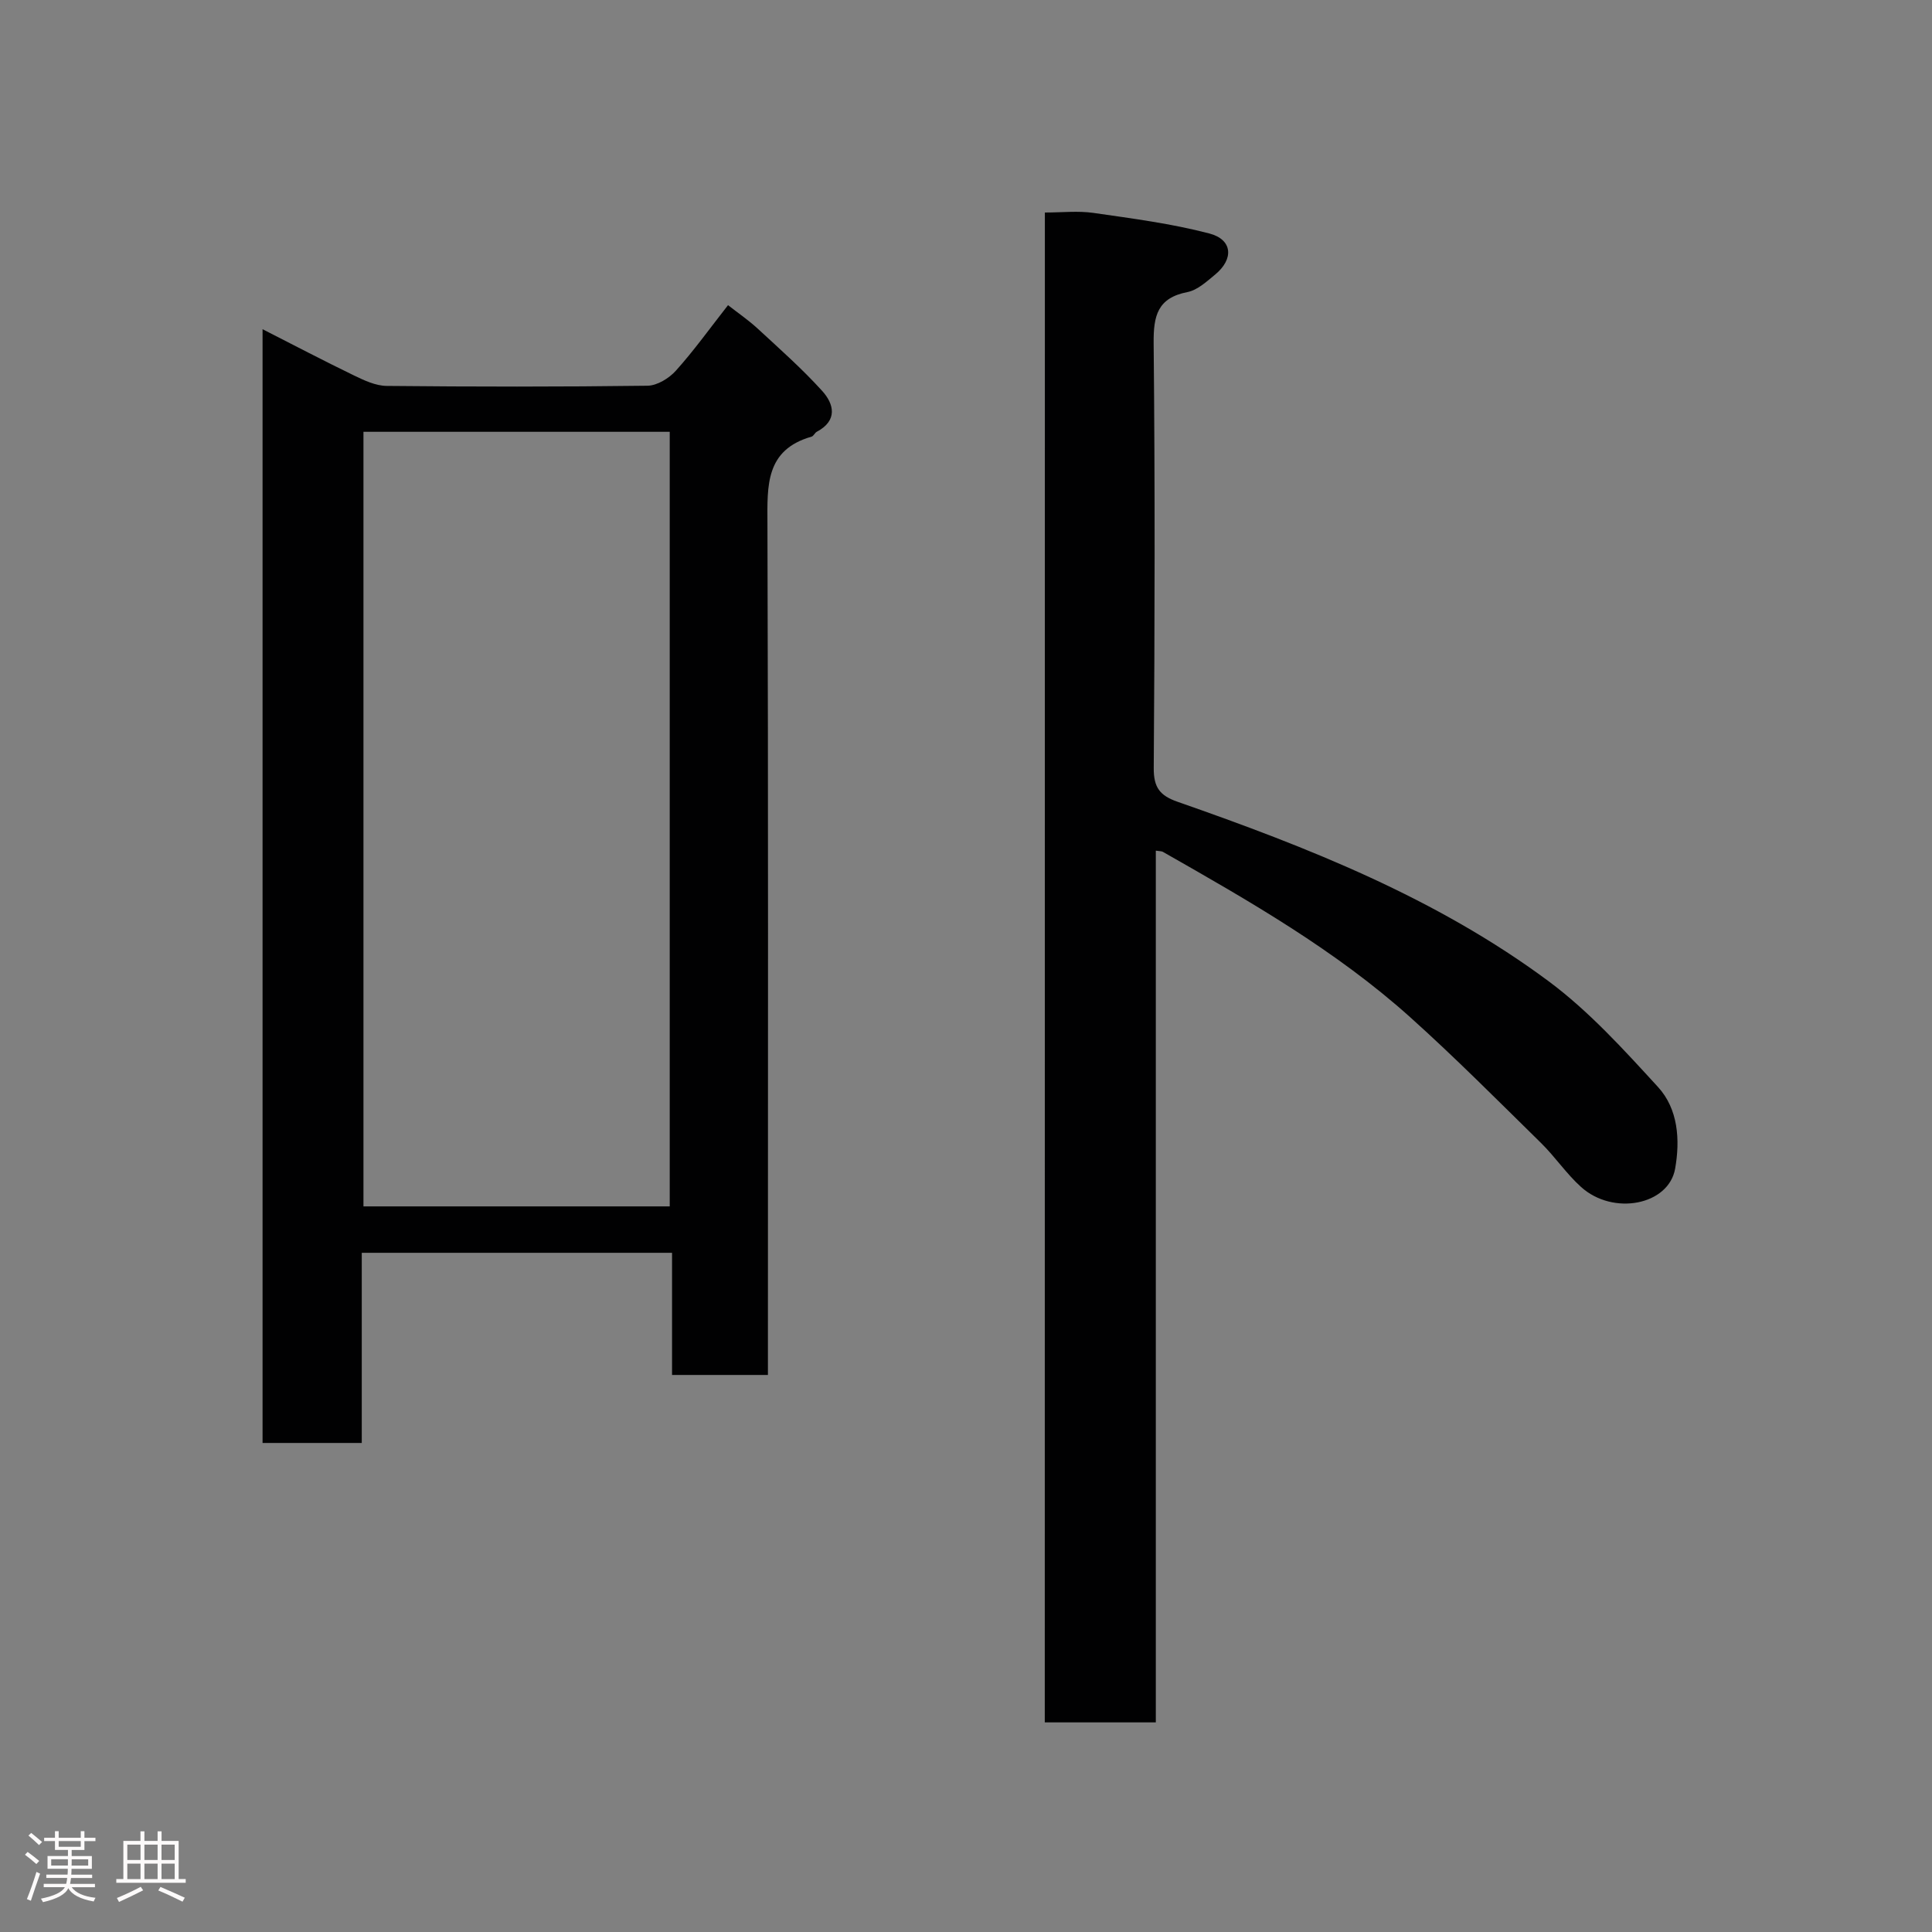 <svg enable-background="new 0 0 400 400" viewBox="0 0 400 400" xmlns="http://www.w3.org/2000/svg"><rect x="0" y="0" width="400" height="400" fill="#808080" stroke="none"/><path d="m5.17 384 .55-.58c.85.61 1.65 1.24 2.4 1.87l-.59.64c-.83-.73-1.62-1.38-2.36-1.93m1.22 9.53-.82-.34c.71-1.76 1.37-3.64 1.98-5.63.24.13.5.25.76.36-.6 1.67-1.24 3.54-1.92 5.61m-.5-13.5.57-.54c.56.44 1.31 1.06 2.26 1.87l-.64.64c-.68-.66-1.41-1.32-2.19-1.97m3.25.46h2.24v-1.36h.77v1.36h4.57v-1.36h.76v1.36h2.28v.69h-2.28v1.84h-2.64v1.26h4.18v2.64h-4.21c0 .45-.02.86-.05 1.21h4.32v.69h-4.38c-.04.34-.1.75-.19 1.22h5.15v.69h-4.82c.87 1.19 2.51 1.92 4.93 2.19-.17.31-.3.57-.37.76-2.77-.49-4.52-1.41-5.26-2.76-.56 1.26-2.3 2.23-5.24 2.9-.12-.24-.26-.48-.43-.72 2.73-.55 4.38-1.34 4.96-2.38h-4.38v-.69h4.65c.1-.38.17-.79.21-1.22h-4.32v-.69h4.4c.03-.34.05-.75.05-1.21h-4.2v-2.64h4.23v-1.26h-2.69v-1.84h-2.24zm1.46 4.46v1.29h3.45c.01-.4.02-.57.01-.53v-.32-.45h-3.46zm1.55-2.59h4.57v-1.19h-4.57zm6.11 2.59h-3.42v.77c-.02.19-.01.37-.02.53h3.44z" fill="#fcfafa"/><path d="m32.63 379.16h.82v1.98h3.54v7.89h1.46v.78h-14.37v-.78h1.46v-7.89h3.54v-1.98h.82v1.98h2.73zm-3.49 11.48.5.73c-1.61.82-3.28 1.63-5 2.41-.13-.27-.28-.55-.44-.82 1.75-.72 3.4-1.49 4.94-2.32m-2.78-5.55h2.73v-3.18h-2.73zm0 3.95h2.73v-3.2h-2.73zm3.54-3.95h2.73v-3.18h-2.73zm0 3.95h2.73v-3.2h-2.73zm7.89 4.68c-1.84-.92-3.51-1.7-5.02-2.32l.45-.73c1.89.8 3.57 1.55 5.04 2.23zm-1.62-11.81h-2.73v3.18h2.73zm-2.73 7.13h2.73v-3.2h-2.73z" fill="#fcfafa"/><g fill="#010102"><path d="m74.9 259.38v39.37c-6.97 0-13.57 0-20.54 0 0-76.56 0-153.14 0-230.59 6.39 3.25 12.6 6.51 18.92 9.57 2.13 1.03 4.51 2.15 6.79 2.17 18 .18 36 .2 53.99-.04 2-.03 4.47-1.54 5.88-3.12 3.71-4.13 6.96-8.67 10.79-13.56 1.96 1.54 4.16 3.04 6.1 4.82 4.56 4.21 9.23 8.34 13.38 12.92 2.49 2.74 3.26 6.15-1.1 8.47-.42.22-.66.89-1.08 1.01-9.58 2.74-9.17 10.13-9.14 18.04.19 56.66.1 113.32.1 169.98v6.25c-6.7 0-13.08 0-19.85 0 0-8.38 0-16.65 0-25.29-21.41 0-42.46 0-64.24 0zm63.76-9.61c0-53.74 0-107.11 0-160.37-21.39 0-42.43 0-63.41 0v160.37z"/><path d="m216.33 44c3.55 0 6.87-.38 10.06.08 8.04 1.16 16.16 2.21 23.99 4.26 4.82 1.26 5.11 5.28 1.21 8.5-1.75 1.44-3.66 3.22-5.74 3.63-6.21 1.21-7.05 4.91-7 10.56.29 29.32.23 58.65.02 87.97-.03 4.05 1.27 5.72 4.93 7 27.02 9.43 53.63 19.94 76.79 37.13 8.38 6.22 15.58 14.17 22.68 21.92 4.18 4.56 4.6 10.95 3.55 16.9-1.33 7.56-12.81 9.8-19.47 3.81-3.05-2.74-5.38-6.26-8.32-9.14-8.93-8.77-17.76-17.66-27.07-26.02-15.41-13.83-33.31-24.06-51.21-34.24-.26-.15-.63-.11-1.45-.24v180.48c-7.88 0-15.26 0-22.99 0 .02-104.28.02-208.66.02-312.6z"/></g></svg>
